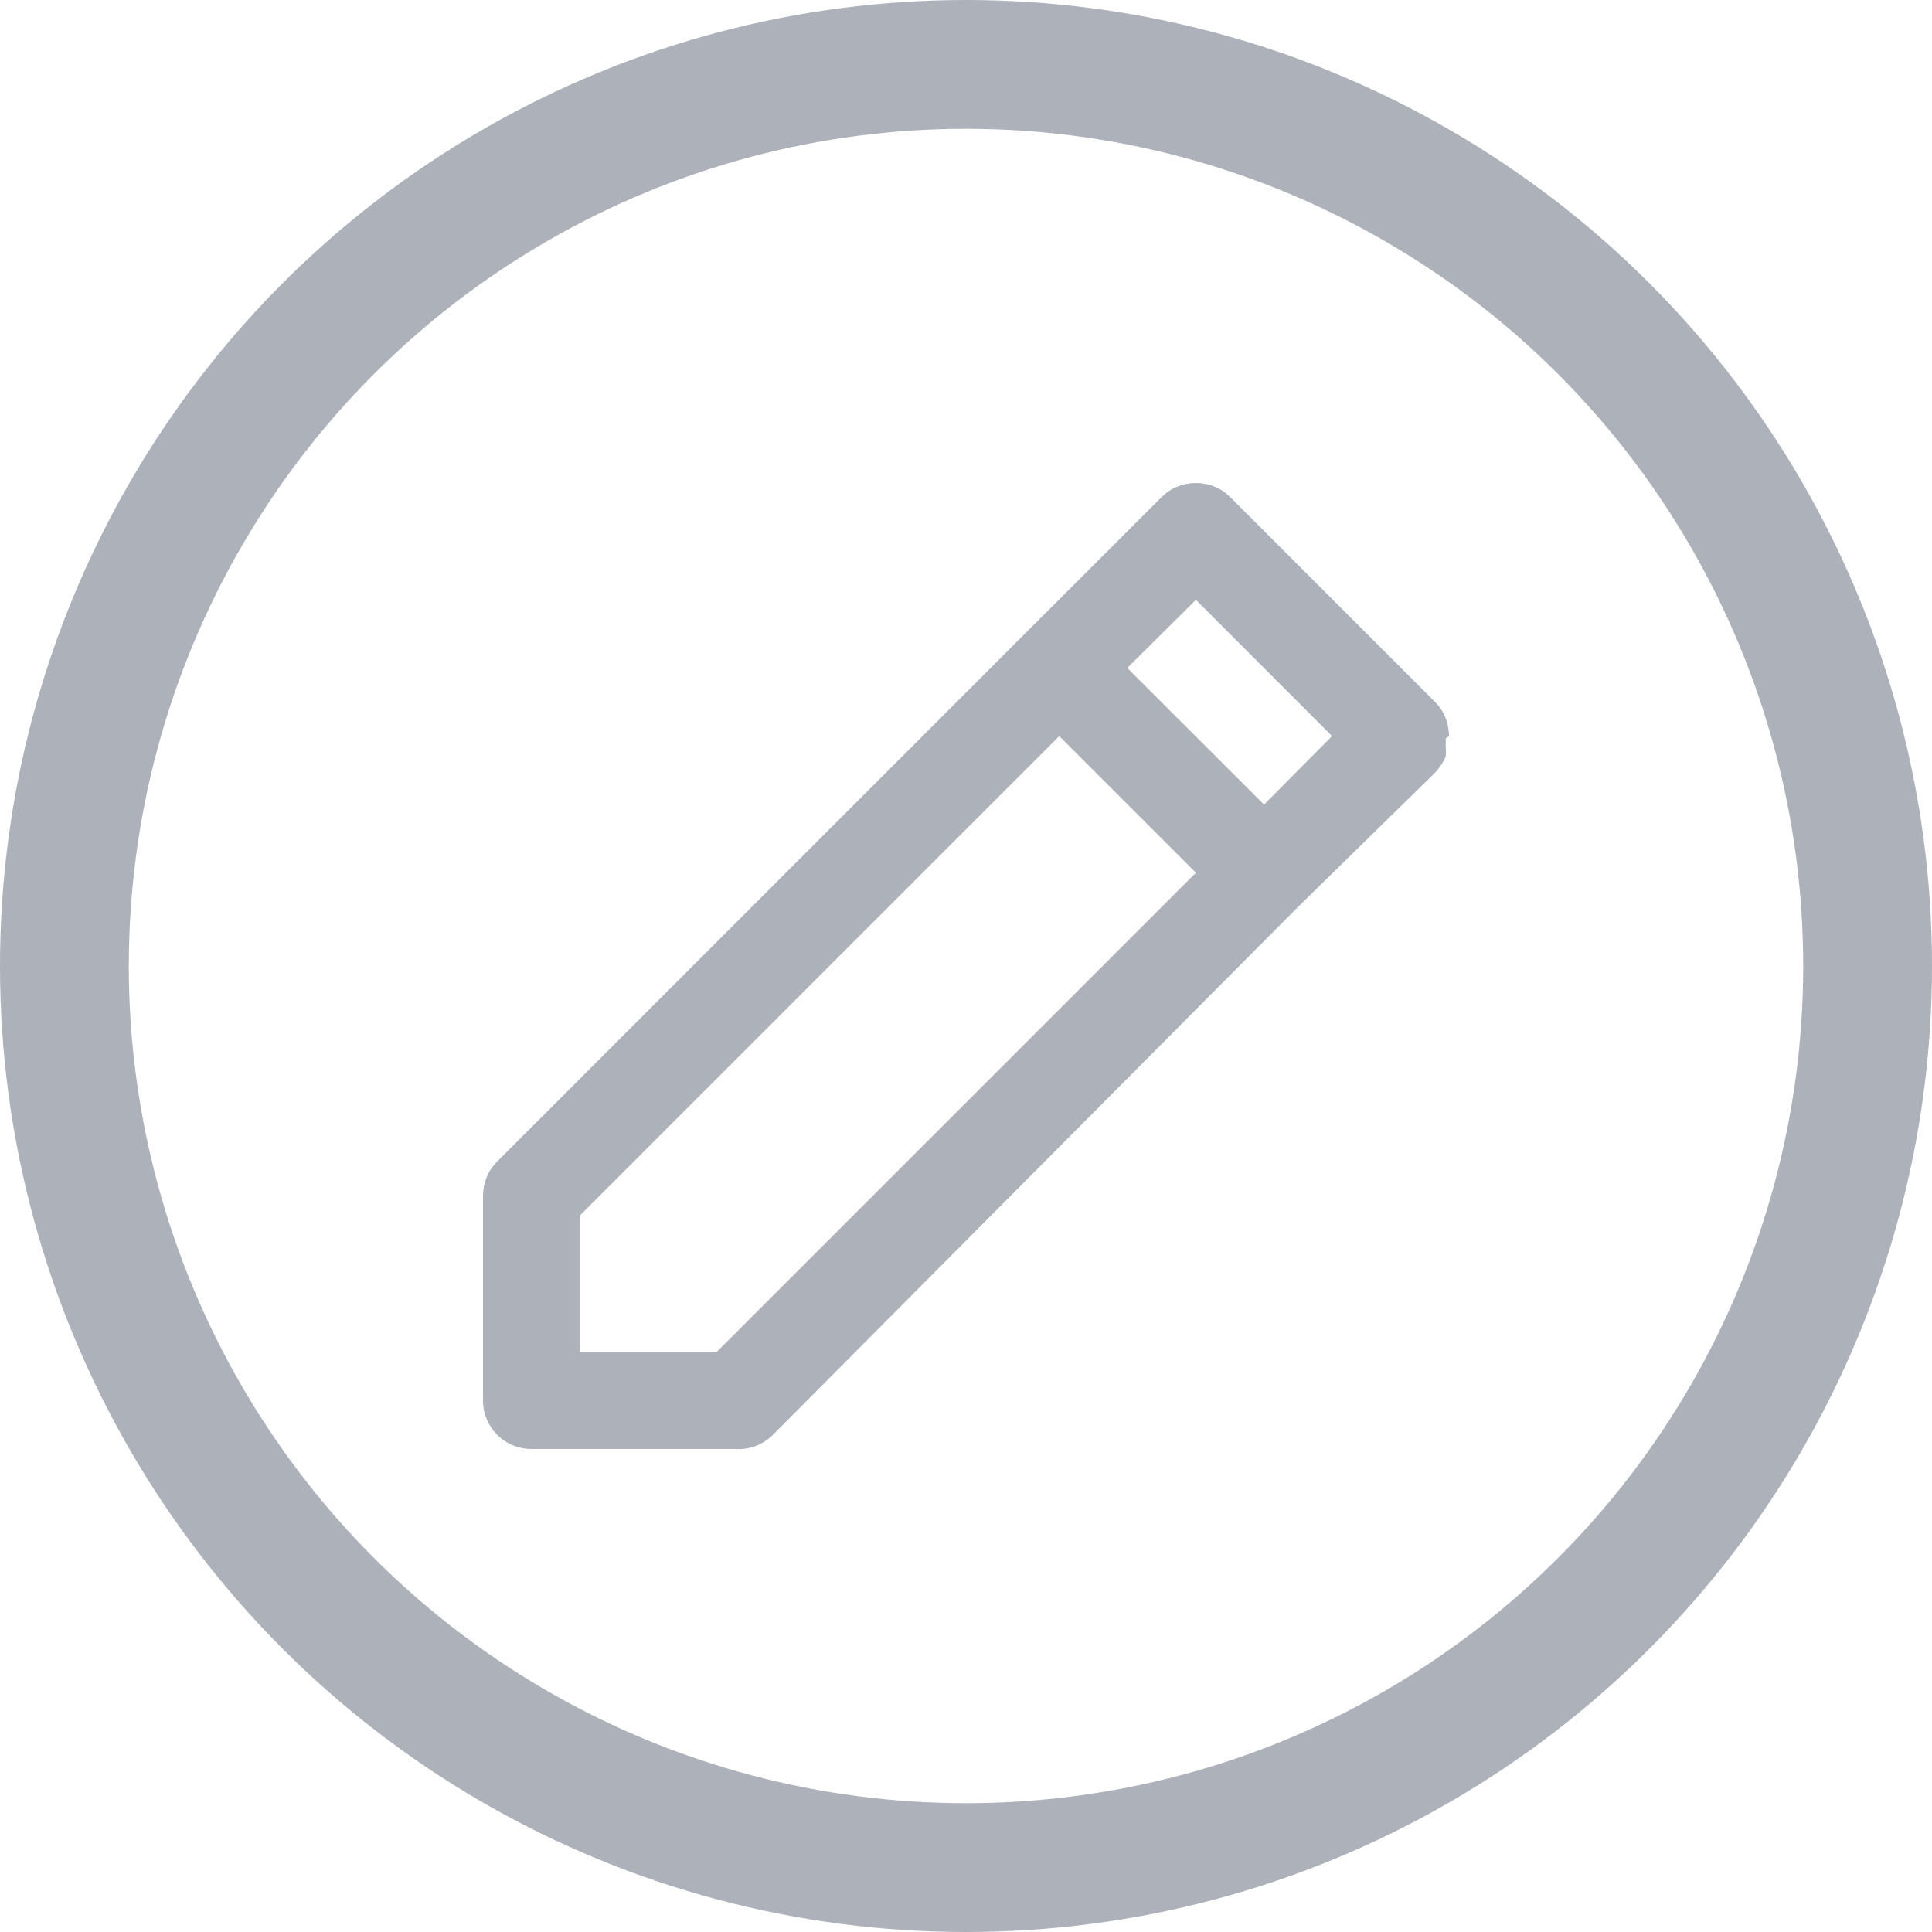 <svg width="15" height="15" viewBox="0 0 15 15" fill="none" xmlns="http://www.w3.org/2000/svg">
<g opacity="0.5">
<circle cx="7.5" cy="7.5" r="7" stroke="#5B6375"/>
<path d="M11.25 5.715C11.25 5.666 11.241 5.617 11.222 5.571C11.204 5.525 11.176 5.484 11.141 5.449L9.551 3.859C9.516 3.824 9.475 3.796 9.429 3.778C9.383 3.759 9.334 3.75 9.285 3.75C9.236 3.75 9.187 3.759 9.141 3.778C9.095 3.796 9.054 3.824 9.019 3.859L7.957 4.92L3.859 9.019C3.824 9.054 3.796 9.095 3.778 9.141C3.759 9.187 3.75 9.236 3.75 9.285V10.875C3.75 10.975 3.79 11.07 3.86 11.14C3.93 11.21 4.026 11.25 4.125 11.25H5.715C5.767 11.253 5.82 11.245 5.869 11.226C5.918 11.207 5.963 11.178 6 11.141L10.076 7.043L11.141 6C11.175 5.964 11.203 5.922 11.224 5.876C11.227 5.846 11.227 5.816 11.224 5.786C11.226 5.769 11.226 5.751 11.224 5.734L11.25 5.715ZM5.561 10.5H4.5V9.439L8.224 5.715L9.285 6.776L5.561 10.5ZM9.814 6.247L8.752 5.186L9.285 4.657L10.342 5.715L9.814 6.247Z" fill="#5B6375"/>
</g>
</svg>
